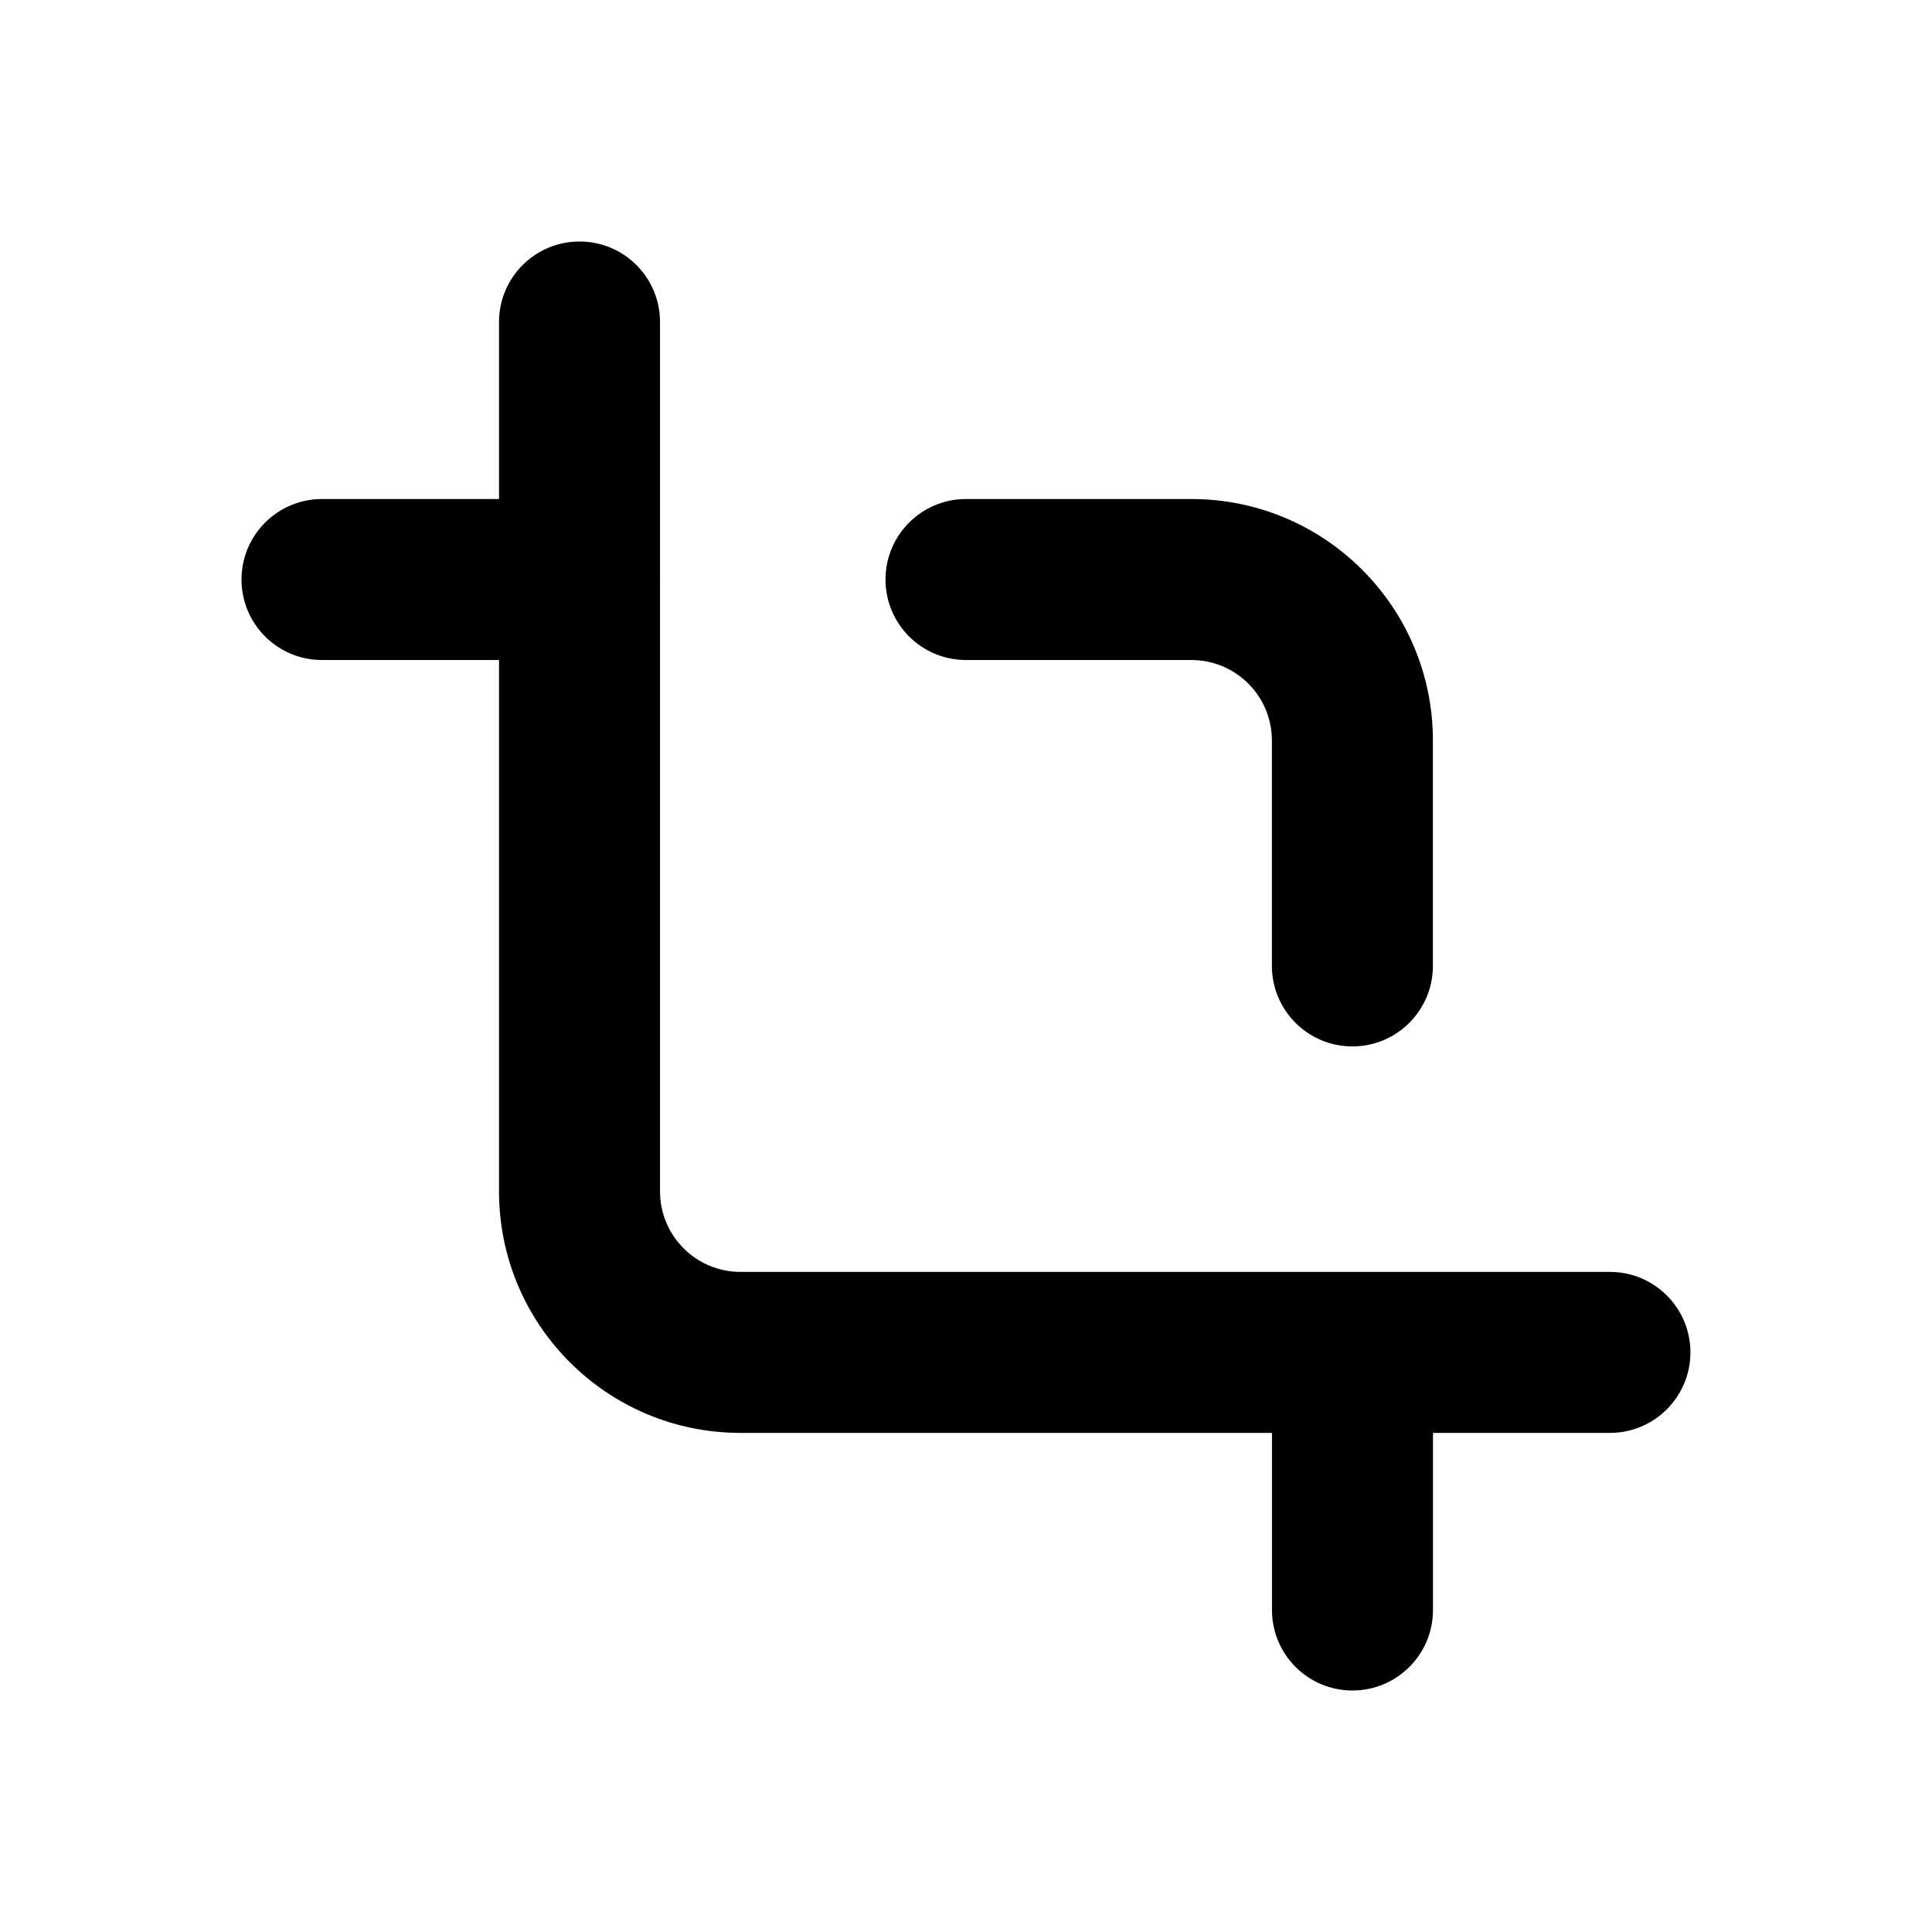 <svg width="24" height="24" viewBox="0 0 24 24" fill="none" xmlns="http://www.w3.org/2000/svg">
<path d="M8.199 4C8.199 3.448 7.752 3 7.199 3C6.647 3 6.199 3.448 6.199 4V6.199H4C3.448 6.199 3 6.647 3 7.199C3 7.752 3.448 8.199 4 8.199H6.199V14.8C6.199 16.457 7.542 17.8 9.199 17.8H15.801V20C15.801 20.552 16.248 21 16.801 21C17.353 21 17.801 20.552 17.801 20V17.8H19.999C20.551 17.8 20.999 17.352 20.999 16.8C20.999 16.247 20.551 15.8 19.999 15.8H9.199C8.647 15.8 8.199 15.352 8.199 14.8V7.237C8.2 7.225 8.2 7.212 8.2 7.199C8.2 7.186 8.2 7.174 8.199 7.161V4ZM11 7.199C11 7.752 11.448 8.199 12 8.199H14.8C15.352 8.199 15.8 8.647 15.8 9.199V11.999C15.8 12.551 16.248 12.999 16.8 12.999C17.352 12.999 17.8 12.551 17.8 11.999V9.199C17.8 7.542 16.457 6.199 14.8 6.199H12C11.448 6.199 11 6.647 11 7.199Z" fill="black"/>
</svg>
